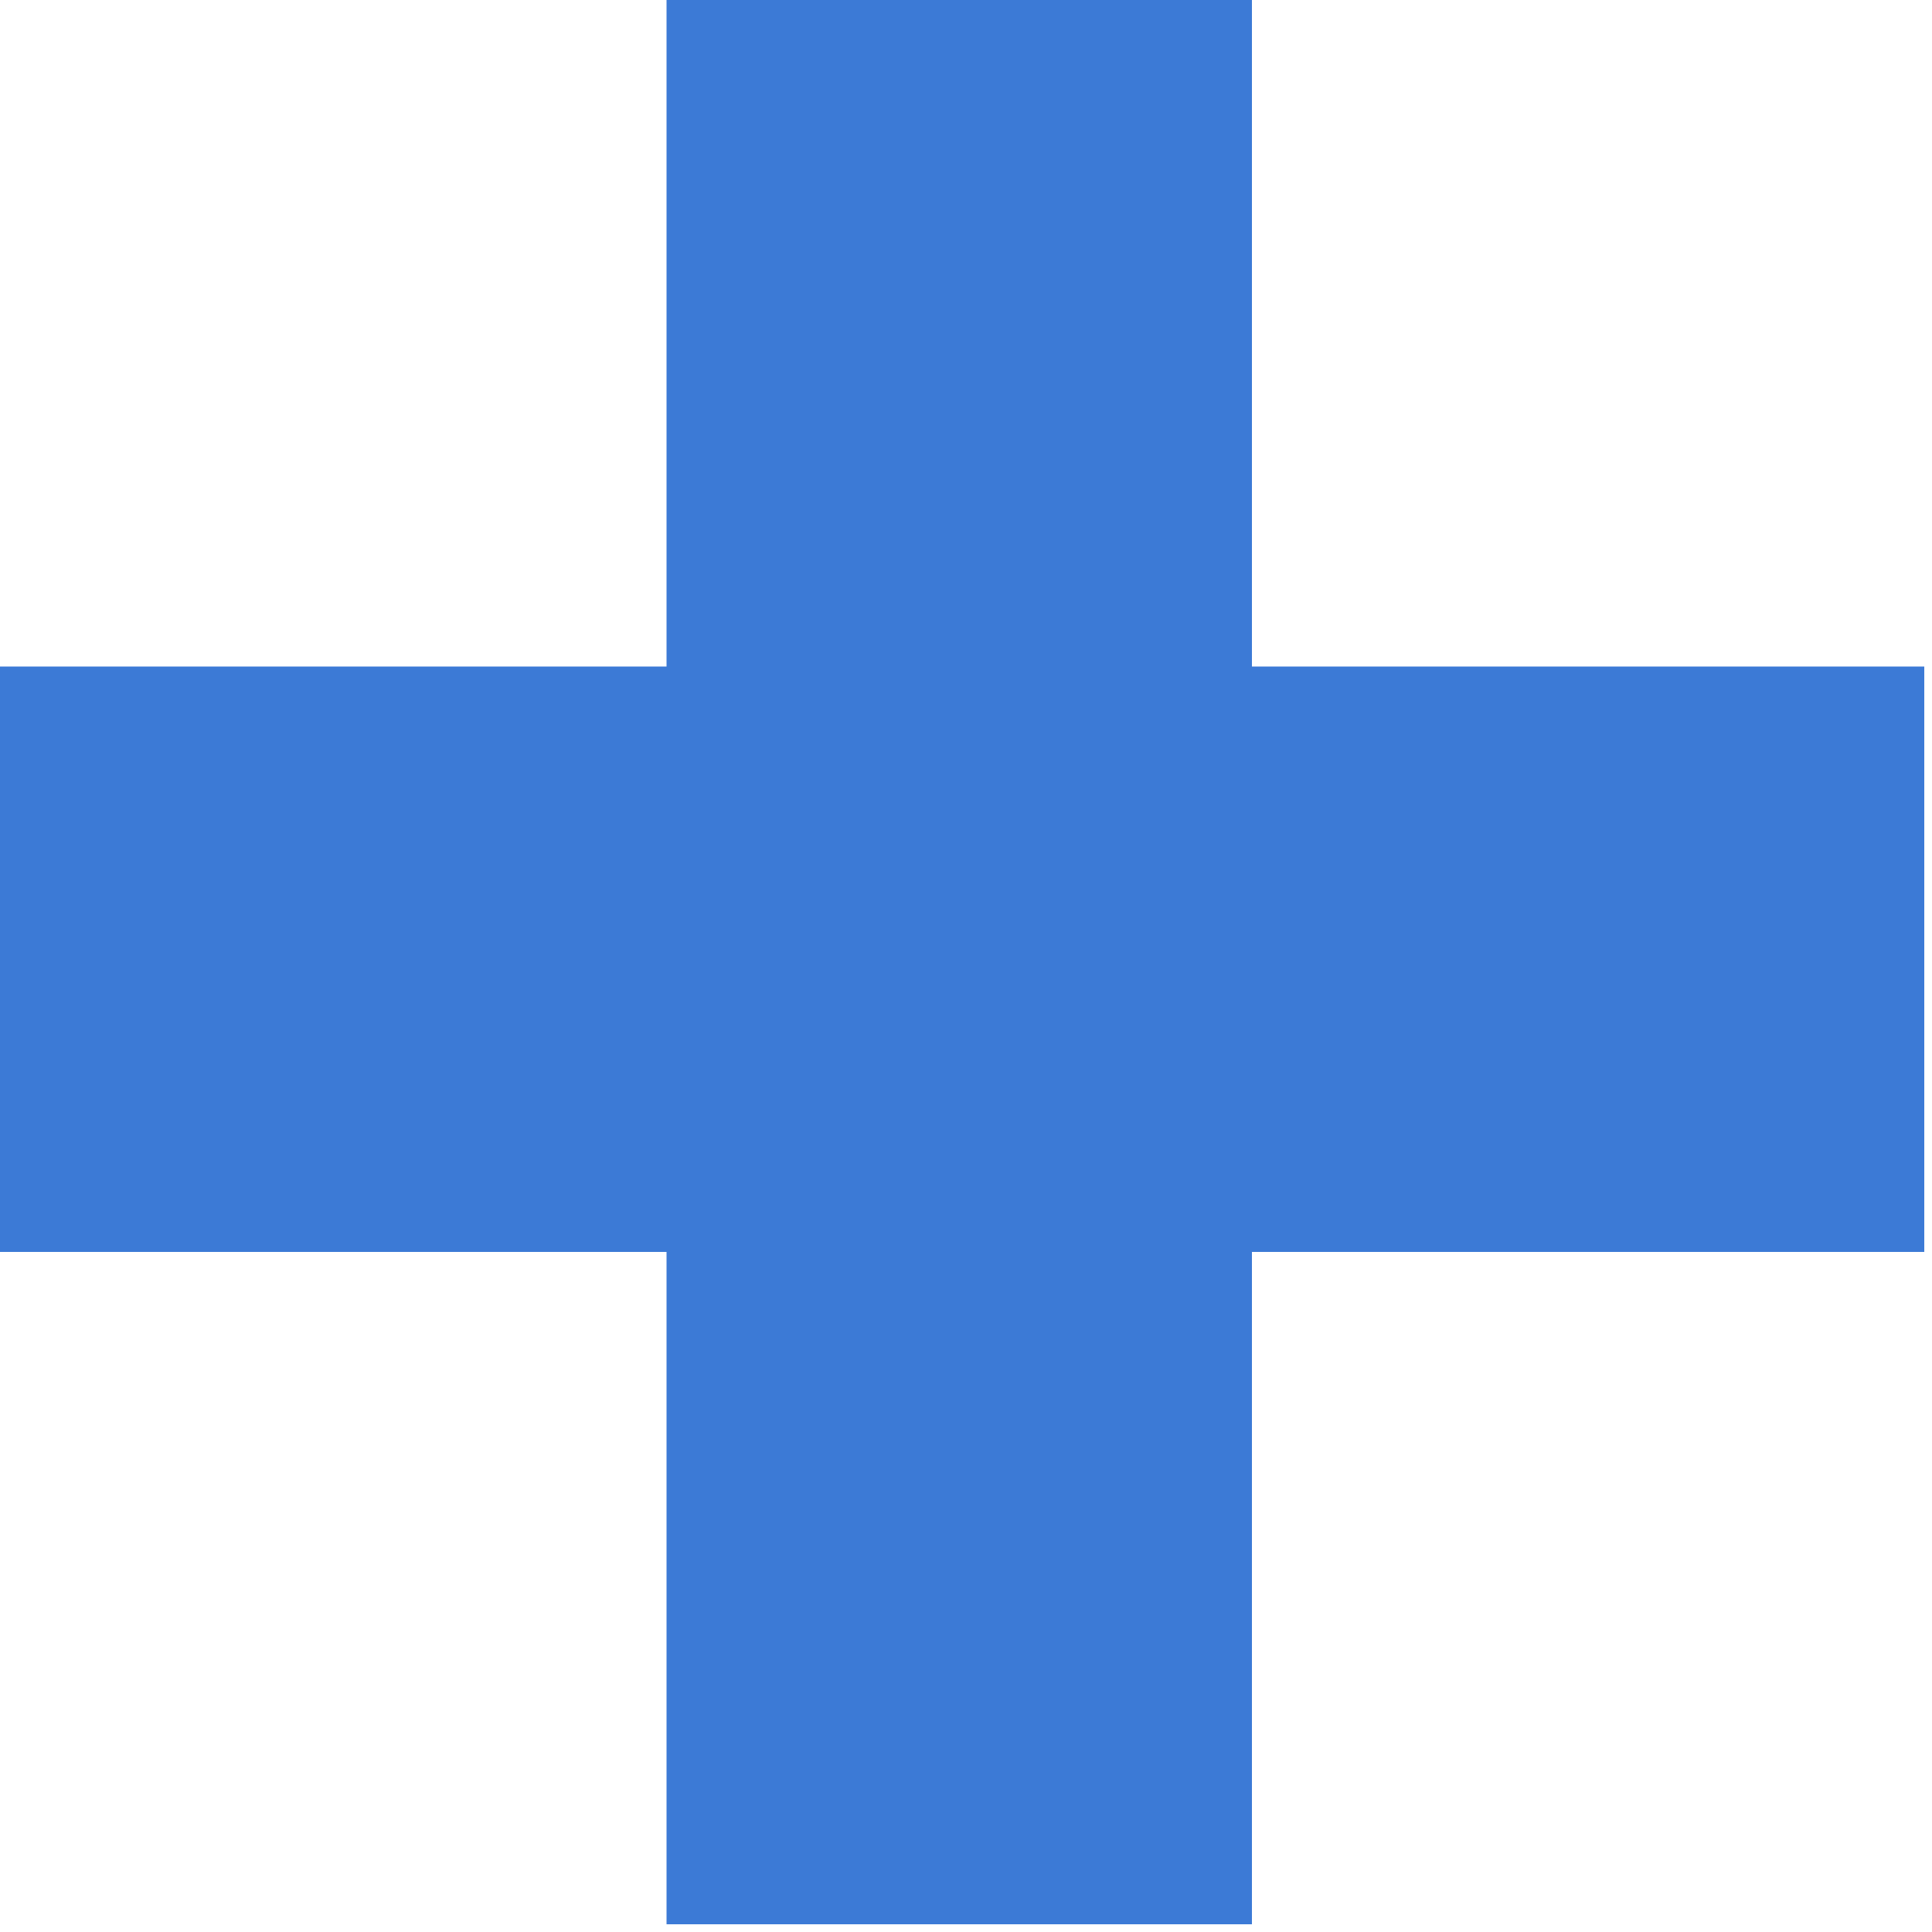 <svg width="16" height="16" viewBox="0 0 16 16" fill="none" xmlns="http://www.w3.org/2000/svg">
<path d="M5.52 10.368H0V5.52H5.52V0H10.368V5.52H15.936V10.368H10.368V15.936H5.52V10.368Z" fill="#3C7AD6"/>
</svg>
